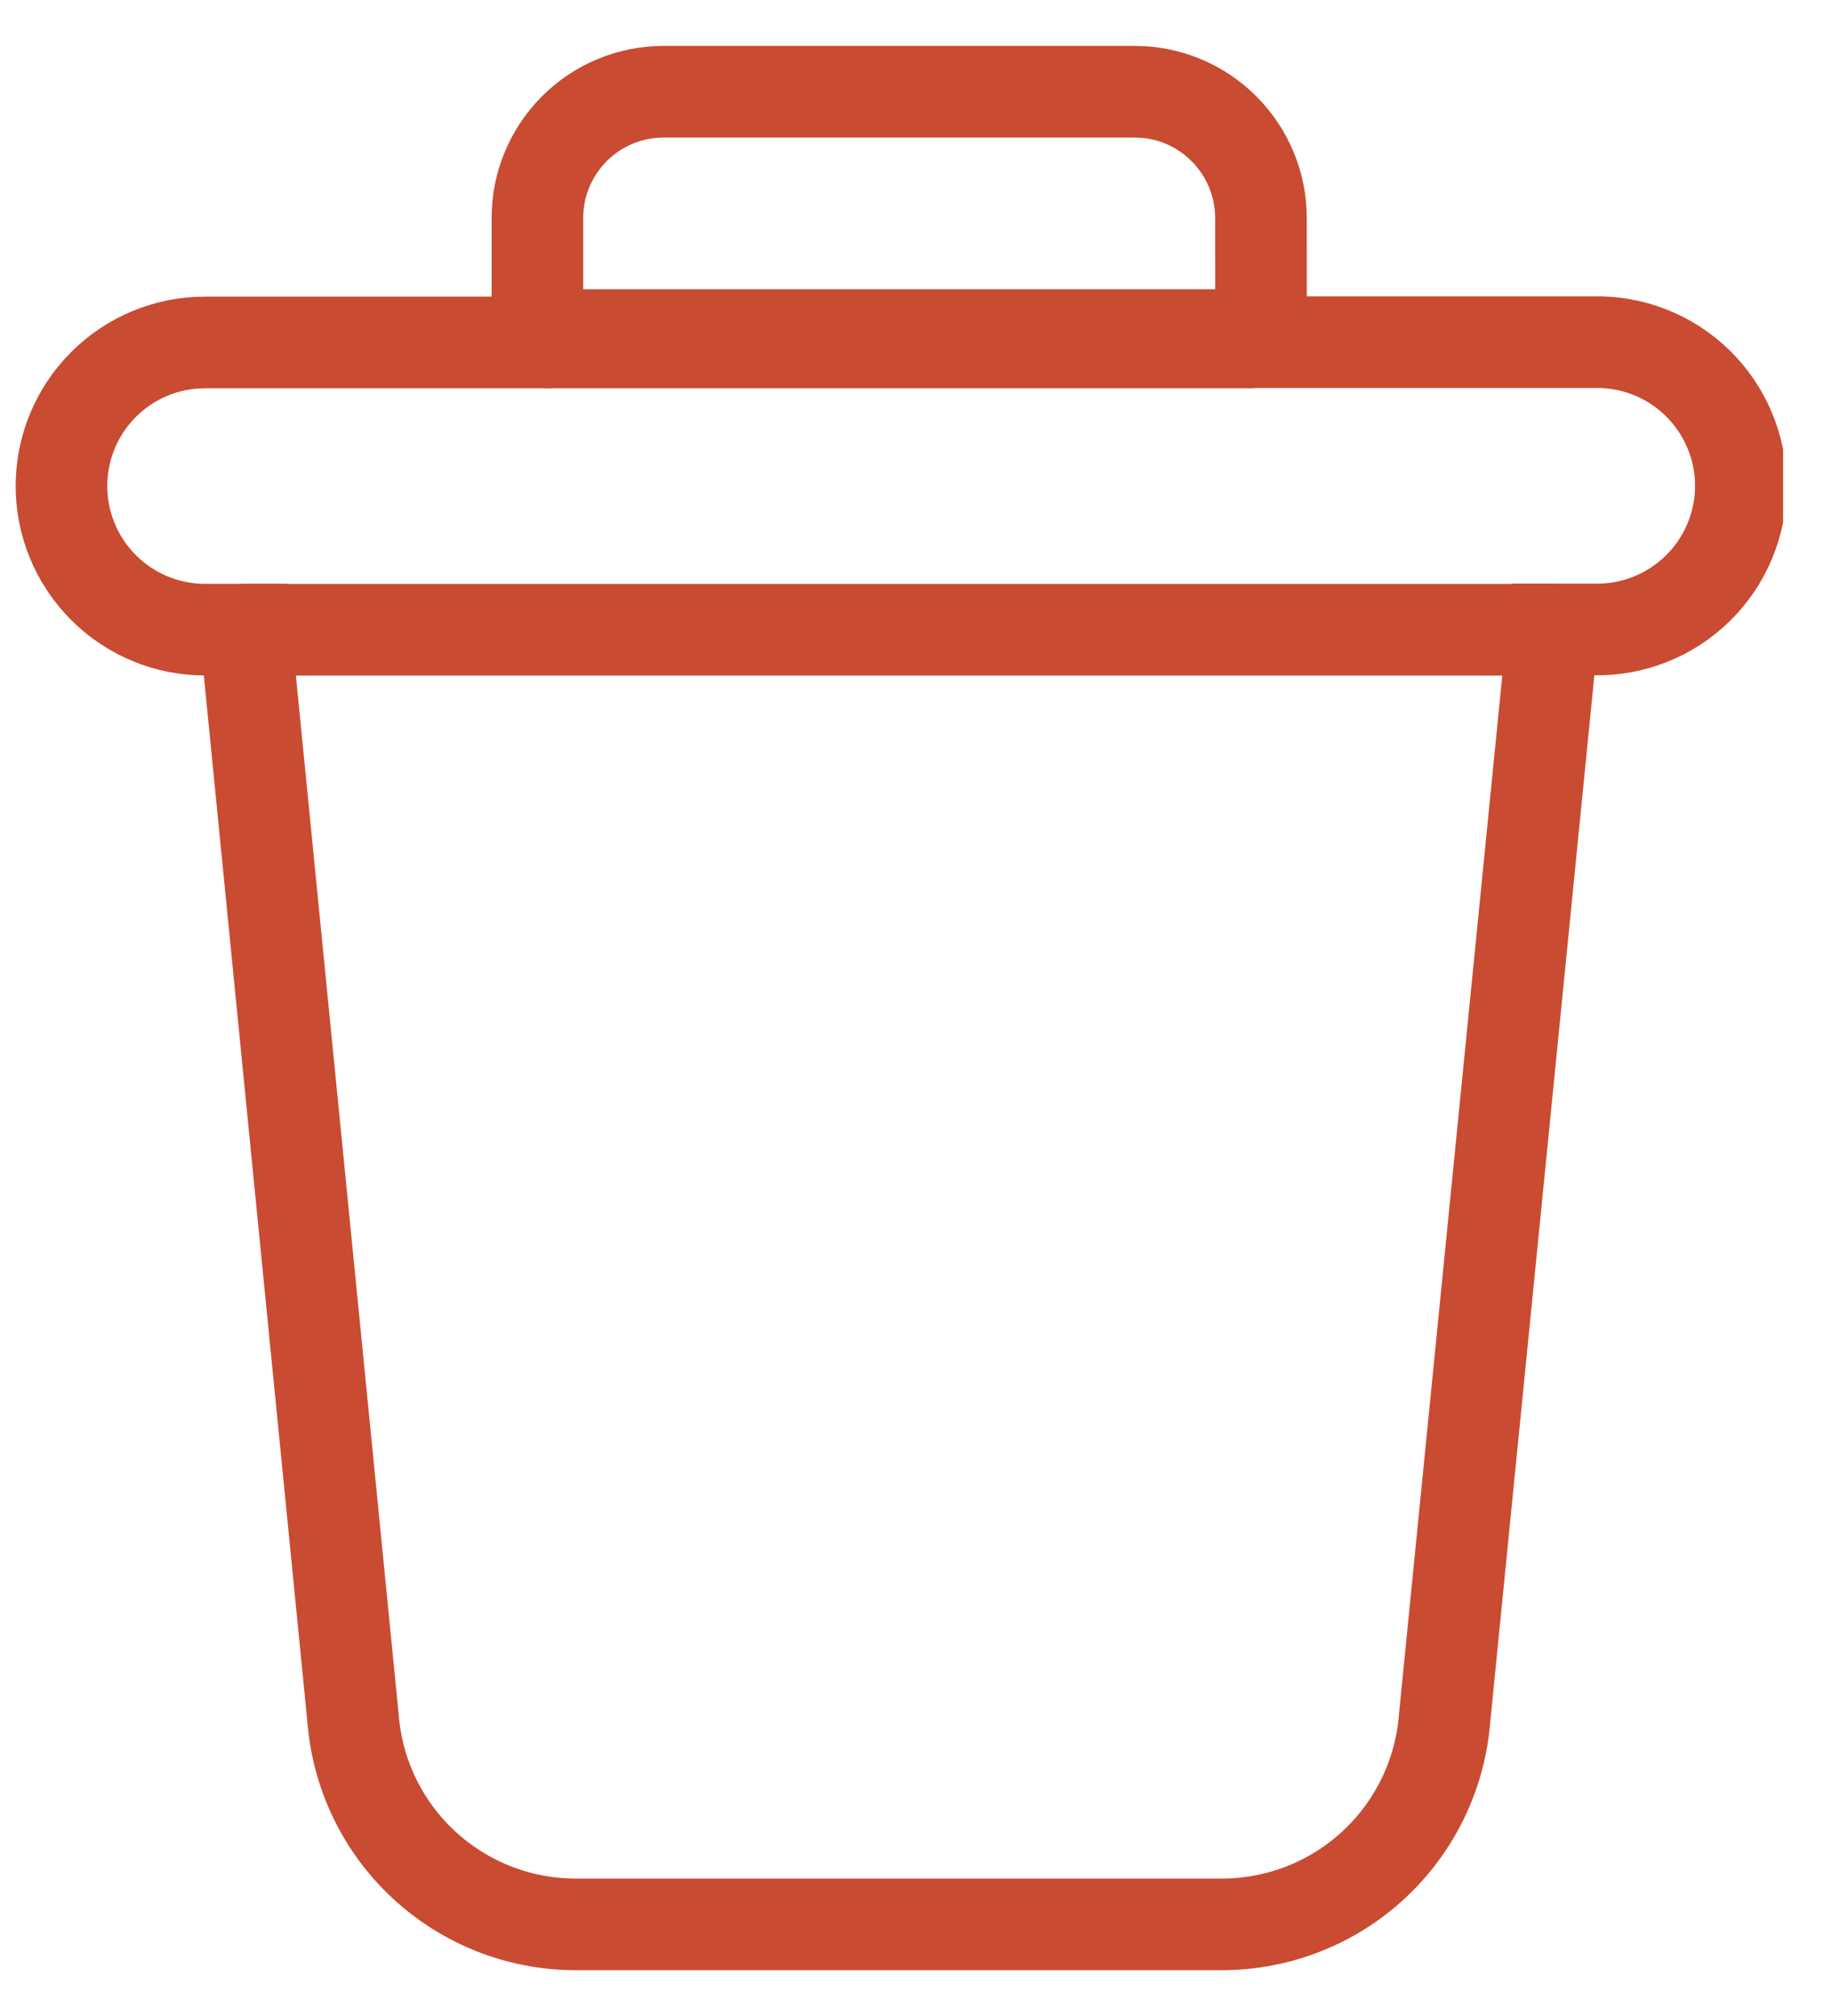 <svg width="20" height="22" viewBox="0 0 20 22" fill="none" xmlns="http://www.w3.org/2000/svg">
<g clip-path="url(#clip0_2254_5172)">
<path d="M13.646 3.734H17.397C17.606 3.729 17.814 3.765 18.009 3.842C18.204 3.918 18.381 4.033 18.531 4.179C18.681 4.325 18.8 4.5 18.881 4.692C18.963 4.885 19.005 5.092 19.005 5.302C19.005 5.511 18.963 5.718 18.881 5.911C18.8 6.104 18.681 6.278 18.531 6.424C18.381 6.57 18.204 6.685 18.009 6.761C17.814 6.838 17.606 6.874 17.397 6.869H16.953L15.771 18.747C15.724 19.358 15.449 19.929 15.001 20.346C14.553 20.764 13.963 20.997 13.351 21H6.271C5.659 20.997 5.071 20.763 4.623 20.346C4.175 19.929 3.901 19.359 3.854 18.749L2.678 6.871H2.238C1.822 6.871 1.424 6.706 1.13 6.412C0.836 6.118 0.671 5.72 0.671 5.304C0.671 4.888 0.836 4.49 1.13 4.196C1.424 3.902 1.822 3.737 2.238 3.737H5.986" stroke="#C94B32" stroke-miterlimit="10" stroke-linecap="round"/>
<path d="M5.988 3.737H13.648" stroke="#C94B32" stroke-miterlimit="10" stroke-linecap="round"/>
<path d="M2.681 6.872H16.956" stroke="#C94B32" stroke-miterlimit="10" stroke-linecap="round"/>
<path d="M13.767 3.657H5.867V2.379C5.867 2.198 5.902 2.018 5.972 1.851C6.041 1.684 6.143 1.532 6.271 1.404C6.399 1.276 6.551 1.174 6.719 1.105C6.886 1.036 7.066 1.001 7.247 1.001H12.388C12.753 1.001 13.104 1.146 13.362 1.405C13.62 1.663 13.766 2.014 13.766 2.379L13.767 3.657Z" stroke="#C94B32" stroke-miterlimit="10" stroke-linecap="round"/>
</g>
<defs>
<clipPath id="clip0_2254_5172">
<rect width="19.296" height="21" fill="white" transform="translate(0.17 0.5)"/>
</clipPath>
</defs>
</svg>
